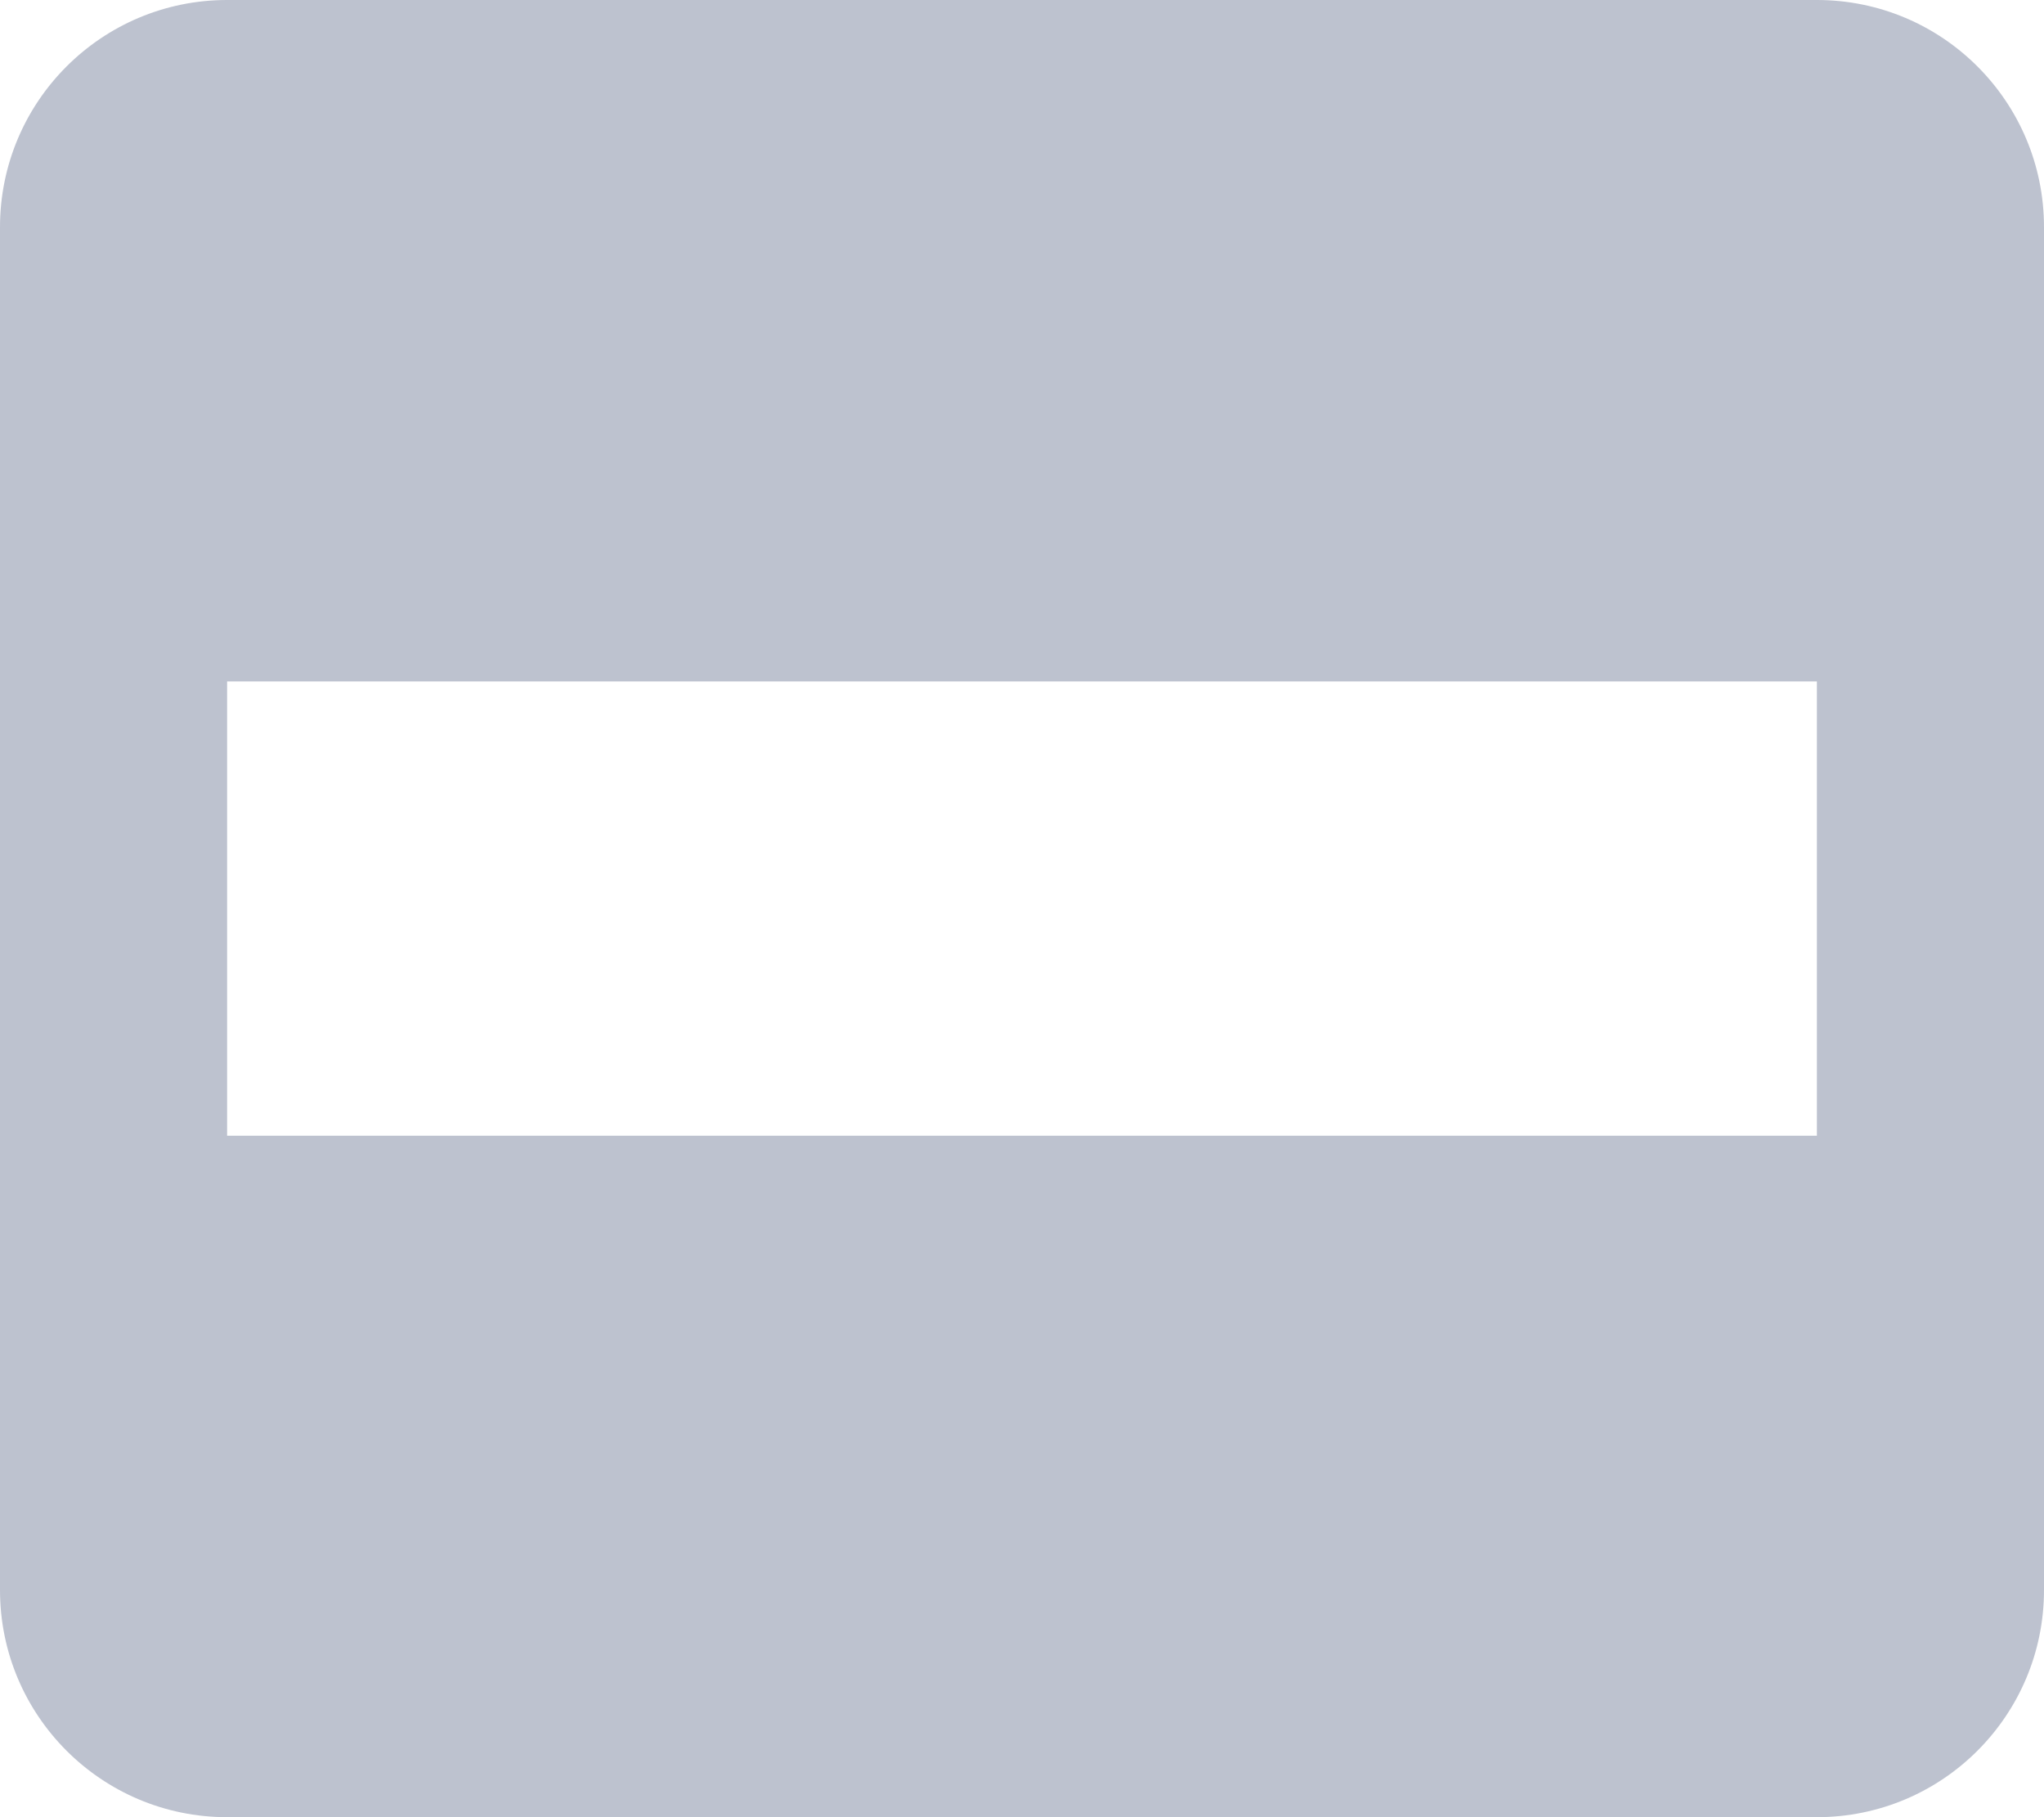 <?xml version="1.0" encoding="UTF-8"?>
<svg width="18px" height="16px" viewBox="0 0 18 16" version="1.1" xmlns="http://www.w3.org/2000/svg" xmlns:xlink="http://www.w3.org/1999/xlink">
    <!-- Generator: sketchtool 51 (57462) - http://www.bohemiancoding.com/sketch -->
    <desc>Created with sketchtool.</desc>
    <defs></defs>
    <g id="Page-3" stroke="none" stroke-width="1" fill="none" fill-rule="evenodd">
        <g id="Order-Book-Opacity-Copy" transform="translate(-687, -600)">
            <rect fill="transparent" x="0" y="0" width="1986" height="1529"></rect>
            <g id="window-copy-9" transform="translate(550, 585)" fill="#BDC2CF" fill-rule="nonzero">
                <path d="M137,17 L137,29 C137,30.105 137.895,31 139,31 L153,31 C154.105,31 155,30.105 155,29 L155,17 C155,15.895 154.105,15 153,15 L139,15 C137.895,15 137,15.895 137,17 Z M153,25 L139,25 L139,21 L153,21 L153,25 Z" id="horizontal_selected"></path>
            </g>
        </g>
    </g>
</svg>
